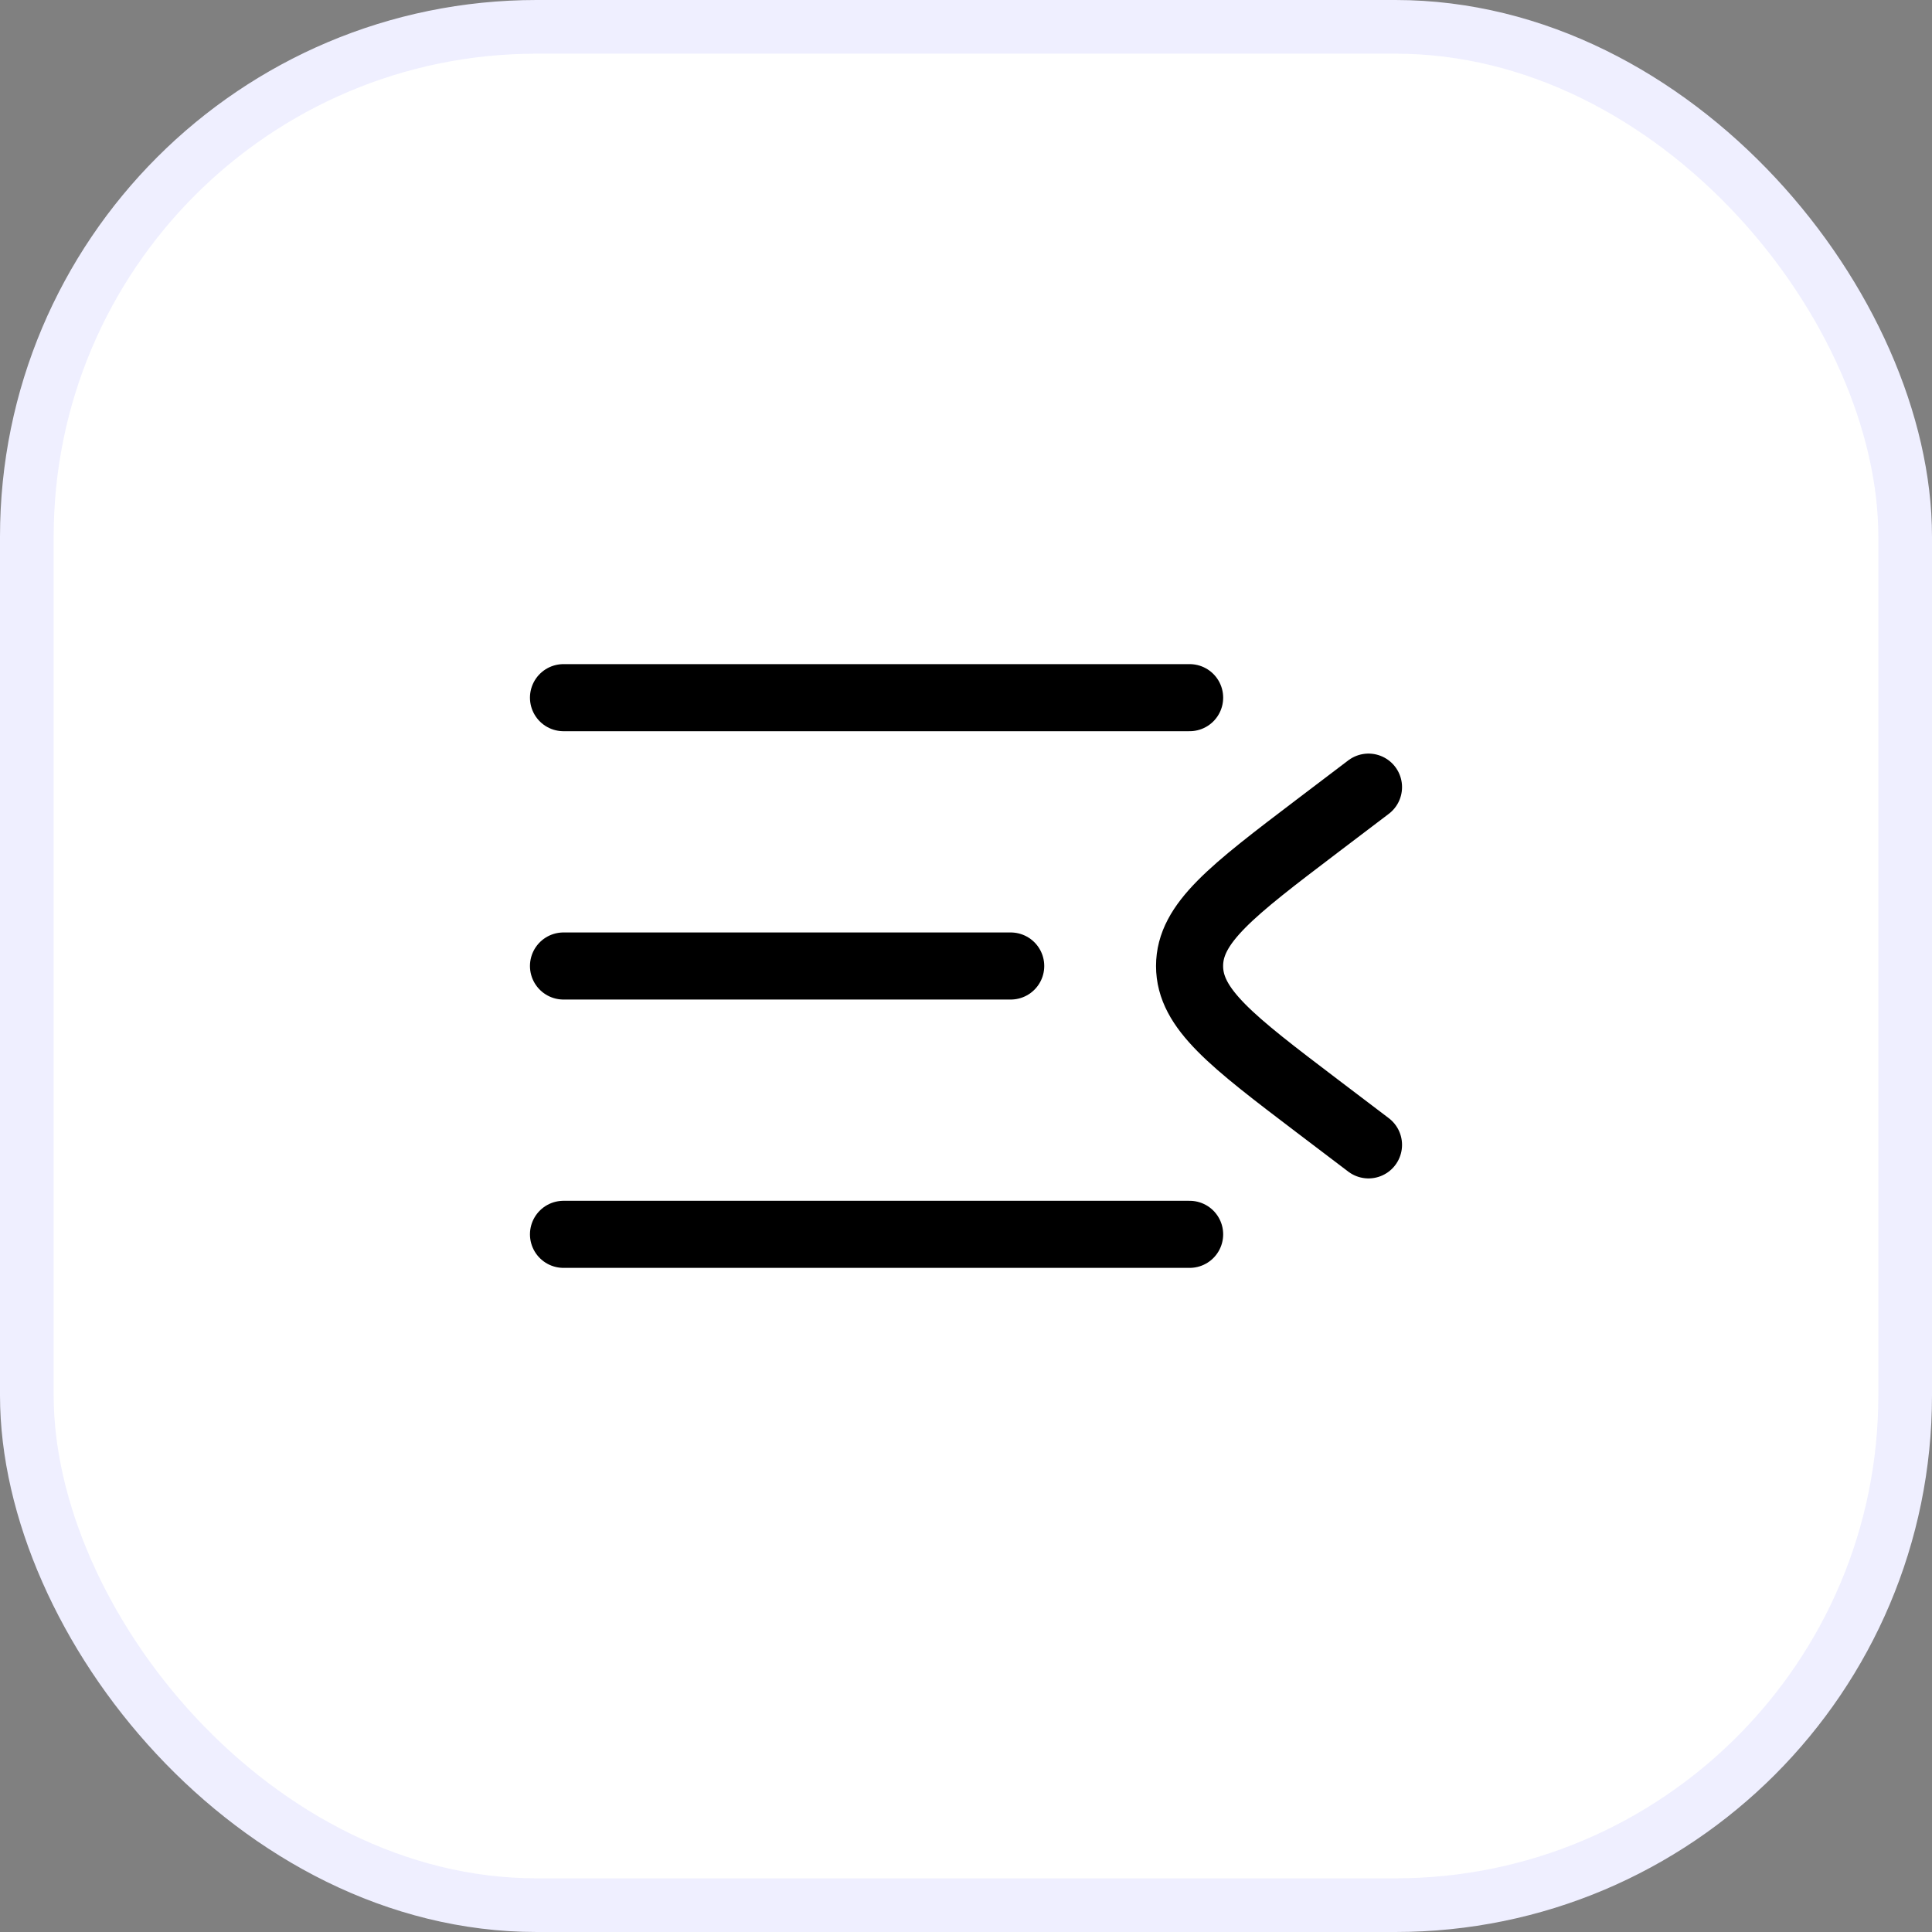 <svg width="36" height="36" viewBox="0 0 36 36" fill="none" xmlns="http://www.w3.org/2000/svg">
<rect x="0" y="0" width="36" height="36" fill="#808080" stroke="none"/>
<rect x="0.5" y="0.5" width="35" height="35" rx="9.5" fill="white"/>
<rect x="0.5" y="0.5" width="35" height="35" rx="9.5" stroke="#EFEFFF"/>
<path d="M10.5 13H22.167" stroke="black" stroke-width="1.25" stroke-linecap="round" stroke-linejoin="round"/>
<path d="M10.5 18H18.833" stroke="black" stroke-width="1.25" stroke-linecap="round" stroke-linejoin="round"/>
<path d="M10.5 23H22.167" stroke="black" stroke-width="1.25" stroke-linecap="round" stroke-linejoin="round"/>
<path d="M25.5 14.667L24.538 15.397C22.957 16.598 22.166 17.199 22.166 18C22.166 18.801 22.957 19.402 24.538 20.603L25.5 21.333" stroke="black" stroke-width="1.25" stroke-linecap="round" stroke-linejoin="round"/>
</svg>
